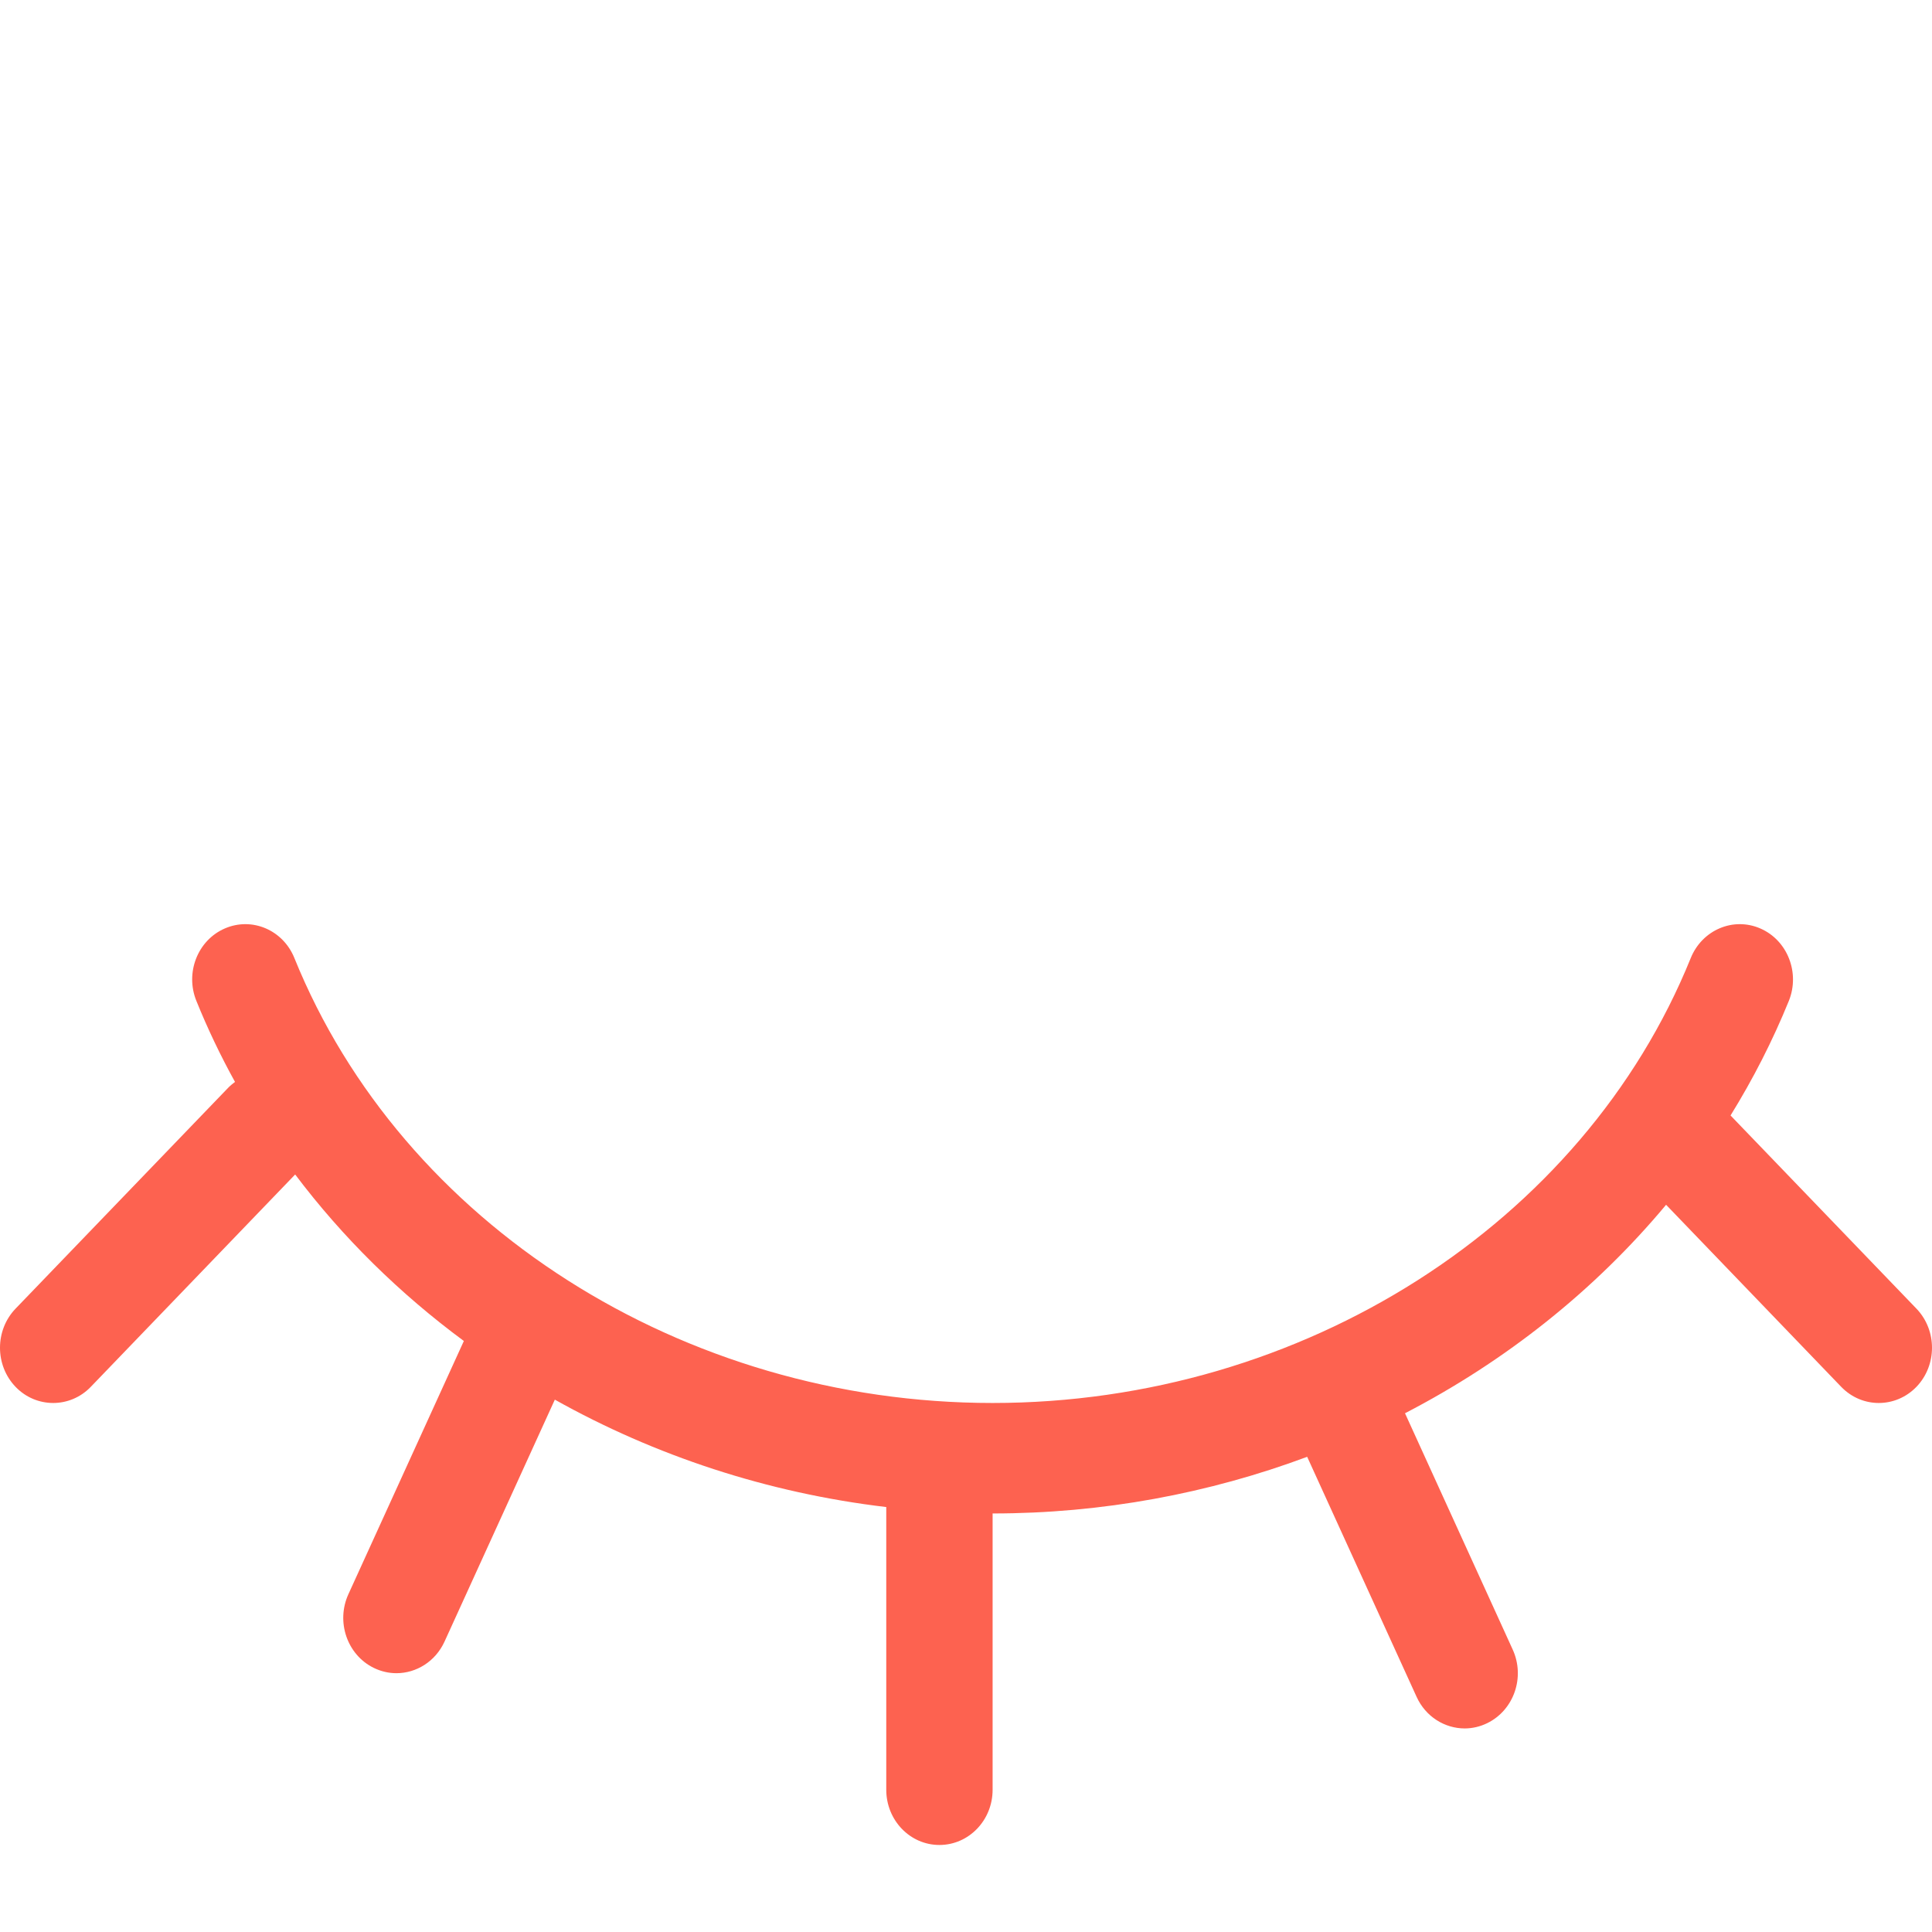 <?xml version="1.0" encoding="UTF-8" standalone="no"?>
<svg width="22px" height="22px" viewBox="0 0 22 22" version="1.1" xmlns="http://www.w3.org/2000/svg" xmlns:xlink="http://www.w3.org/1999/xlink">
    <!-- Generator: sketchtool 39.1 (31720) - http://www.bohemiancoding.com/sketch -->
    <title>D0C20E08-1E08-48D9-BC89-6C4442084C16</title>
    <desc>Created with sketchtool.</desc>
    <defs></defs>
    <g id="Desktop" stroke="none" stroke-width="1" fill="none" fill-rule="evenodd">
        <g id="Login-register" transform="translate(-1913, -441)" fill="#FD6250">
            <g id="modal-_morning" transform="translate(1195, 174)">
                <g id="Group-5" transform="translate(420, 267)">
                    <g id="ojorojo" transform="translate(298, 0)">
                        <path d="M21.823,14.902 L19.706,12.702 C19.962,12.288 20.185,11.852 20.37,11.397 C20.499,11.076 20.354,10.707 20.046,10.573 C19.738,10.438 19.383,10.589 19.253,10.909 C18.027,13.94 14.832,15.976 11.303,15.976 C7.774,15.976 4.579,13.94 3.352,10.909 C3.223,10.589 2.868,10.438 2.559,10.573 C2.251,10.707 2.106,11.076 2.236,11.397 C2.364,11.714 2.512,12.023 2.676,12.32 C2.65,12.34 2.623,12.361 2.599,12.386 L0.177,14.902 C-0.059,15.148 -0.059,15.546 0.177,15.792 C0.295,15.915 0.45,15.976 0.606,15.976 C0.76,15.976 0.916,15.915 1.034,15.792 L3.361,13.374 C3.902,14.092 4.551,14.73 5.282,15.27 L3.967,18.154 C3.824,18.468 3.953,18.843 4.255,18.992 C4.339,19.033 4.427,19.053 4.514,19.053 C4.741,19.053 4.958,18.92 5.062,18.693 L6.318,15.938 C7.459,16.577 8.742,17.001 10.092,17.161 L10.092,20.38 C10.092,20.728 10.363,21.009 10.697,21.009 C11.032,21.009 11.303,20.728 11.303,20.38 L11.303,17.234 C12.551,17.234 13.764,17.007 14.885,16.589 L16.131,19.322 C16.234,19.549 16.452,19.682 16.679,19.682 C16.765,19.682 16.854,19.662 16.937,19.621 C17.24,19.472 17.369,19.097 17.225,18.783 L15.999,16.093 C17.146,15.499 18.161,14.692 18.972,13.719 L20.966,15.792 C21.085,15.915 21.239,15.976 21.394,15.976 C21.549,15.976 21.704,15.915 21.823,15.792 C22.059,15.546 22.059,15.148 21.823,14.902" id="Path"></path>
                    </g>
                </g>
            </g>
        </g>
    </g>
</svg>